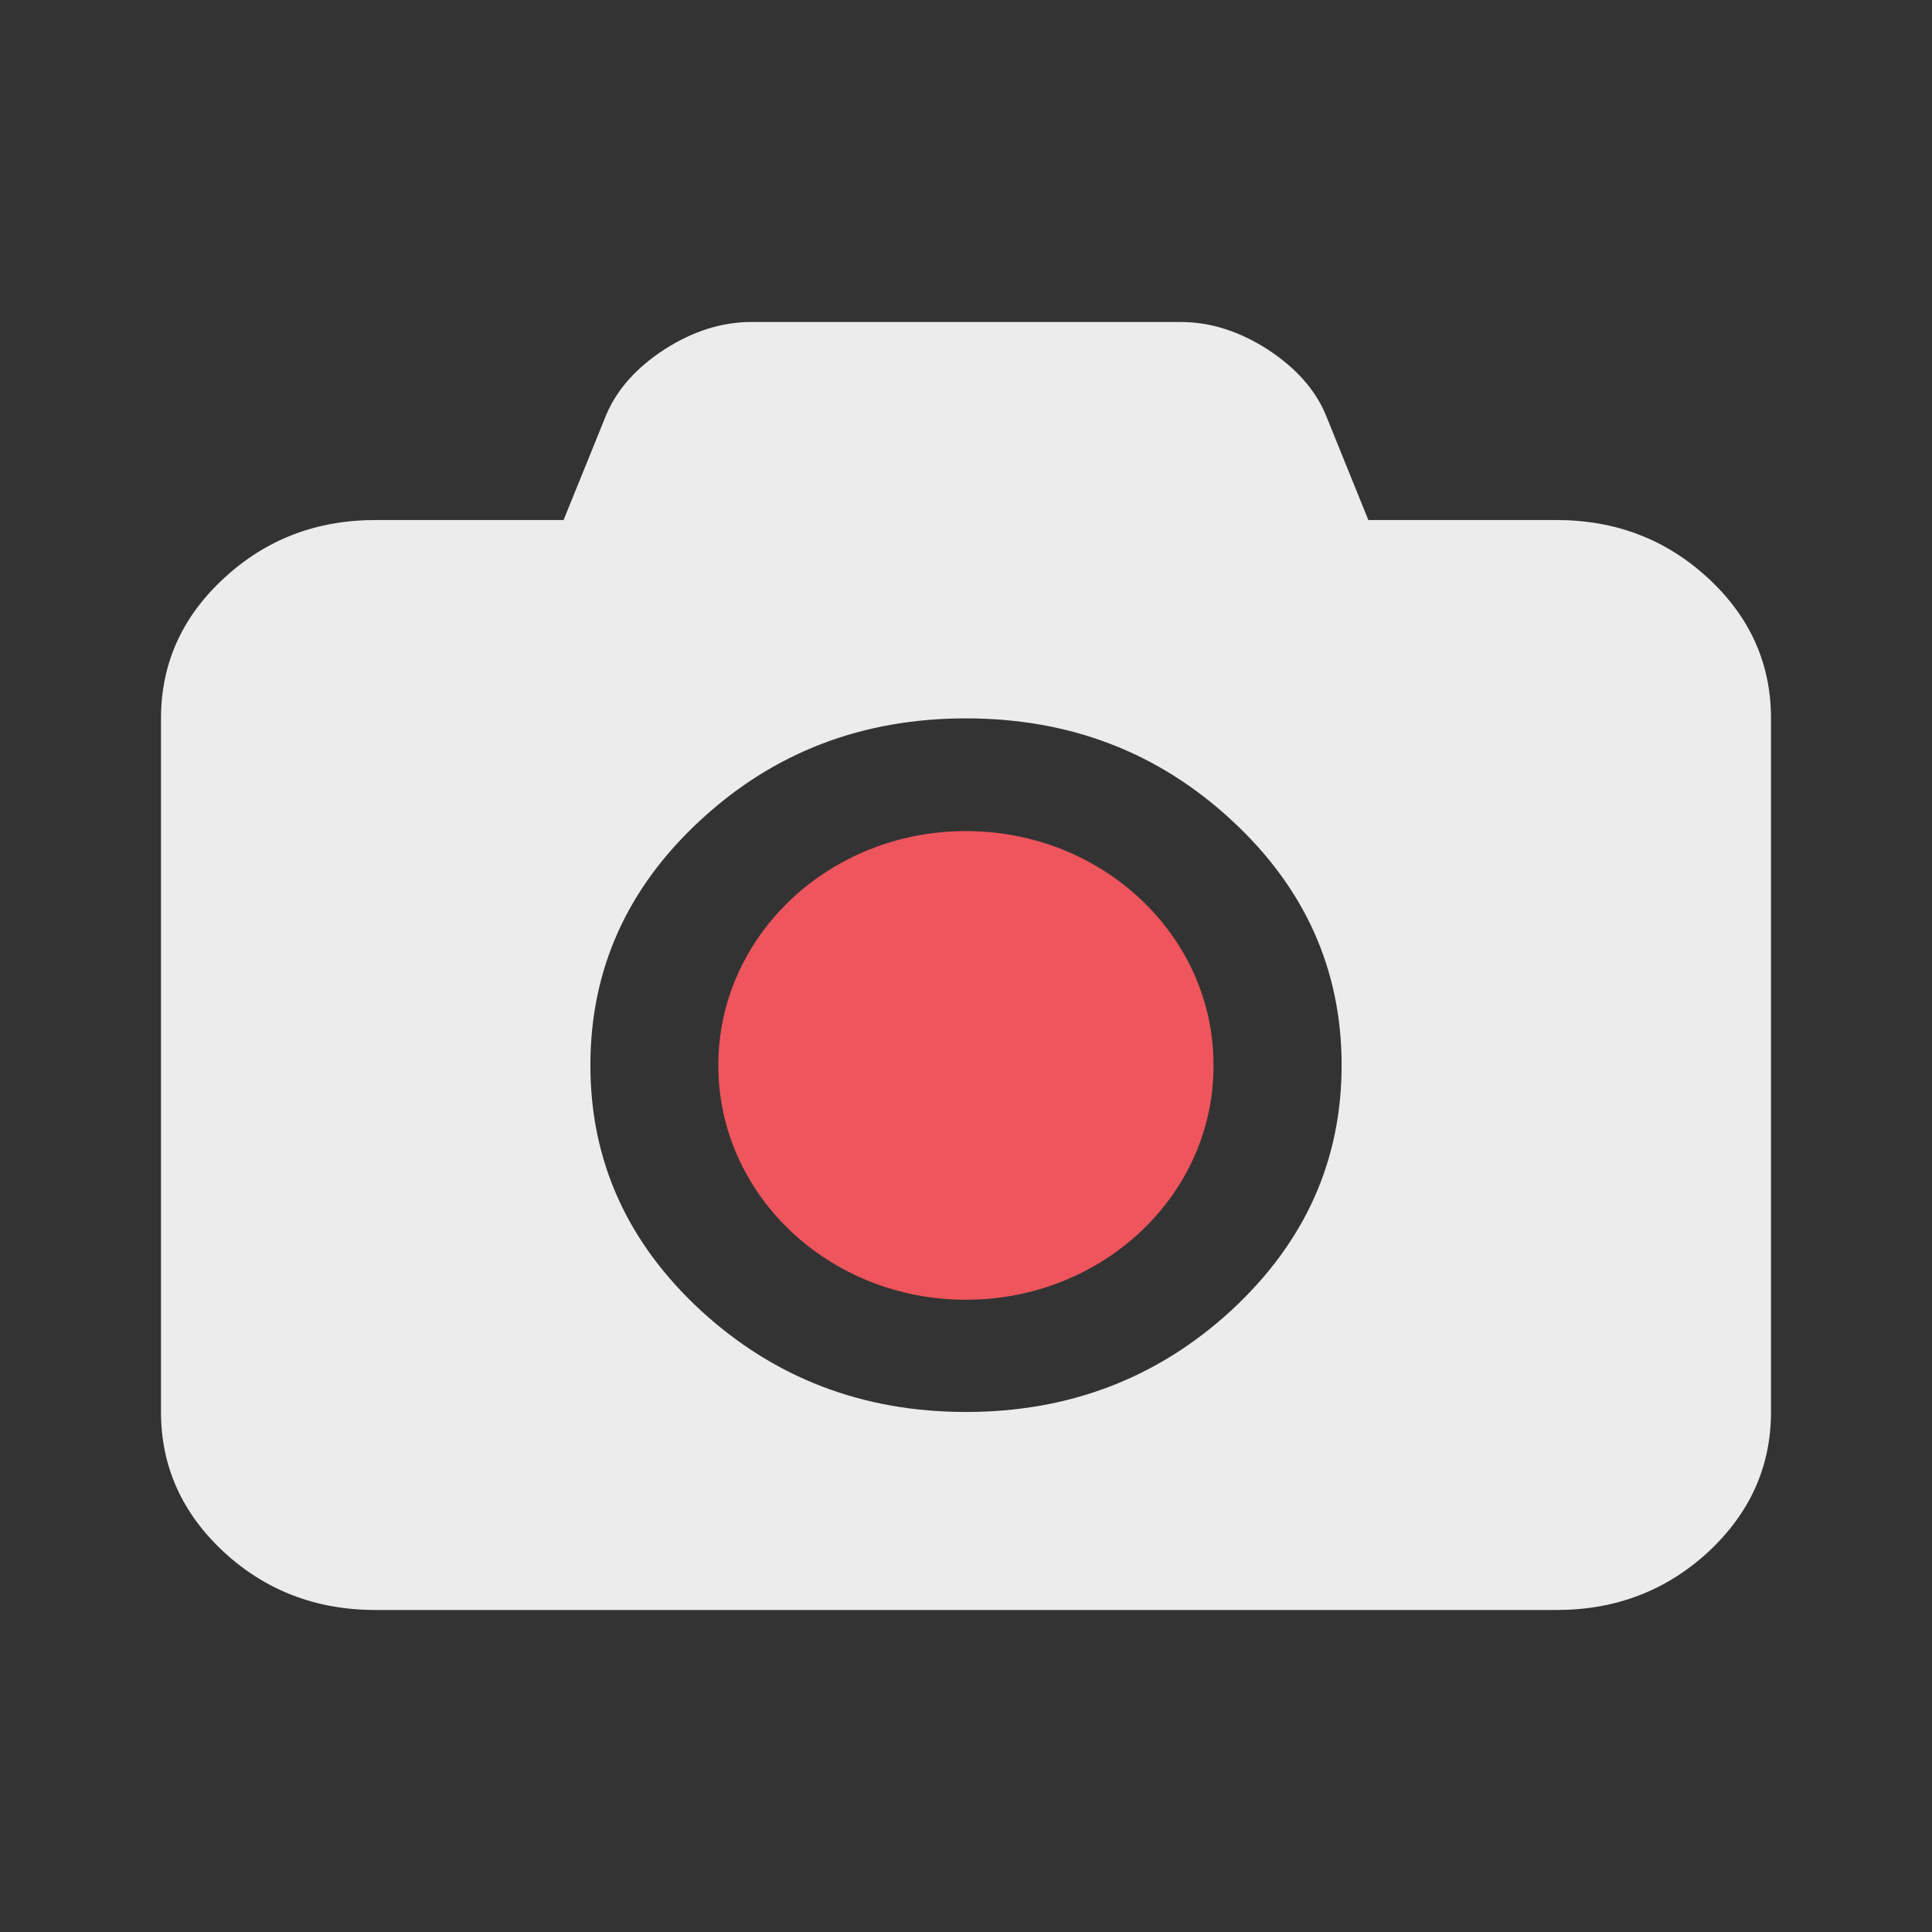 <?xml version="1.0" encoding="UTF-8" standalone="no"?>
<svg
   xmlns:dc="http://purl.org/dc/elements/1.1/"
   xmlns:cc="http://creativecommons.org/ns#"
   xmlns:rdf="http://www.w3.org/1999/02/22-rdf-syntax-ns#"
   xmlns:svg="http://www.w3.org/2000/svg"
   xmlns="http://www.w3.org/2000/svg"
   xmlns:sodipodi="http://sodipodi.sourceforge.net/DTD/sodipodi-0.dtd"
   xmlns:inkscape="http://www.inkscape.org/namespaces/inkscape"
   width="24"
   height="24"
   viewBox="0 0 24 24"
   id="svg2"
   version="1.1"
   inkscape:version="0.91 r"
   sodipodi:docname="simplescreenrecorder-recording.svg">
  <rect x="0" y="0" width="24" height="24" fill="#333333" stroke="none"/>
  <sodipodi:namedview
     pagecolor="#ffffff"
     bordercolor="#666666"
     borderopacity="1"
     objecttolerance="10"
     gridtolerance="10"
     guidetolerance="10"
     inkscape:pageopacity="0"
     inkscape:pageshadow="2"
     inkscape:window-width="1366"
     inkscape:window-height="747"
     id="namedview30"
     showgrid="false"
     inkscape:zoom="6.9532168"
     inkscape:cx="-5.129299"
     inkscape:cy="5.3331277"
     inkscape:window-x="0"
     inkscape:window-y="21"
     inkscape:window-maximized="1"
     inkscape:current-layer="svg2" />
  <defs
     id="defs4">
    <filter
       id="0"
       filterUnits="objectBoundingBox"
       x="0"
       y="0"
       width="24"
       height="24">
      <feColorMatrix
         type="matrix"
         in="SourceGraphic"
         values="0 0 0 0 1 0 0 0 0 1 0 0 0 0 1 0 0 0 1 0"
         id="feColorMatrix7" />
    </filter>
    <mask
       id="1">
      <g
         filter="url(#0)"
         id="g10">
        <rect
           width="24"
           height="24"
           fill-opacity="0.302"
           id="rect12" />
      </g>
    </mask>
    <clipPath
       id="2">
      <rect
         width="24"
         height="24"
         id="rect15" />
    </clipPath>
    <g
       id="3"
       clip-path="url(#2)">
      <path
         d="M 20 7.051 C 20.805 7.051 21.488 7.312 22.059 7.836 C 22.625 8.359 22.91 8.992 22.91 9.734 L 22.91 19.133 C 22.91 19.875 22.625 20.508 22.059 21.031 C 21.488 21.555 20.805 21.816 20 21.816 L 4 21.816 C 3.195 21.816 2.512 21.555 1.941 21.031 C 1.375 20.508 1.09 19.875 1.09 19.133 L 1.09 9.734 C 1.09 8.992 1.375 8.359 1.941 7.836 C 2.512 7.312 3.195 7.051 4 7.051 L 6.547 7.051 L 7.125 5.621 C 7.27 5.281 7.531 4.984 7.914 4.734 C 8.297 4.488 8.688 4.363 9.09 4.363 L 14.91 4.363 C 15.312 4.363 15.703 4.488 16.086 4.734 C 16.469 4.984 16.73 5.281 16.875 5.621 L 17.453 7.051 Z M 12 19.133 C 13.402 19.133 14.602 18.672 15.598 17.754 C 16.594 16.832 17.09 15.727 17.09 14.434 C 17.09 13.141 16.594 12.031 15.598 11.113 C 14.602 10.195 13.402 9.734 12 9.734 C 10.598 9.734 9.398 10.195 8.402 11.113 C 7.406 12.031 6.91 13.141 6.91 14.434 C 6.91 15.727 7.406 16.832 8.402 17.754 C 9.398 18.672 10.598 19.133 12 19.133 Z "
         id="path18" />
      <path
         d="M 15.355 14.438 C 15.359 16.191 13.855 17.613 12 17.613 C 10.145 17.613 8.645 16.191 8.645 14.438 C 8.645 12.688 10.145 11.266 12 11.266 C 13.855 11.266 15.359 12.688 15.355 14.438 Z "
         id="path20" />
    </g>
  </defs>
  <path
     style="fill:#ef555c;fill-opacity:1"
     inkscape:connector-curvature="0"
     id="path28"
     d="m 15.075,13.235 c 0.004,1.608 -1.375,2.911 -3.076,2.911 -1.701,0 -3.076,-1.303 -3.076,-2.911 0,-1.608 1.375,-2.911 3.076,-2.911 1.701,0 3.079,1.303 3.076,2.911 z" />
  <path
     style="fill:#ececec;fill-opacity:1"
     inkscape:connector-curvature="0"
     id="path26"
     d="m 19.333,6.46 c 0.738,0 1.364,0.24 1.887,0.723 C 21.739,7.663 22,8.244 22,8.924 l 0,8.616 c 0,0.677 -0.261,1.257 -0.781,1.74 C 20.697,19.76 20.07,20 19.333,20 L 4.667,20 C 3.93,20 3.303,19.76 2.781,19.28 2.261,18.797 2,18.217 2,17.54 L 2,8.924 C 2,8.244 2.261,7.663 2.781,7.184 3.303,6.7 3.93,6.46 4.667,6.46 l 2.334,0 0.53,-1.307 C 7.664,4.838 7.904,4.569 8.255,4.34 8.606,4.115 8.964,4 9.333,4 l 5.335,0 c 0.369,0 0.727,0.115 1.078,0.34 0.351,0.229 0.591,0.498 0.723,0.813 L 16.998,6.46 Z M 12,17.54 c 1.285,0 2.385,-0.423 3.298,-1.264 0.913,-0.845 1.368,-1.859 1.368,-3.044 0,-1.185 -0.455,-2.202 -1.368,-3.044 C 14.385,9.343 13.285,8.924 12,8.924 c -1.285,0 -2.385,0.419 -3.298,1.264 -0.913,0.842 -1.368,1.859 -1.368,3.044 0,1.185 0.455,2.199 1.368,3.044 C 9.615,17.117 10.715,17.54 12,17.54 Z" />
</svg>
